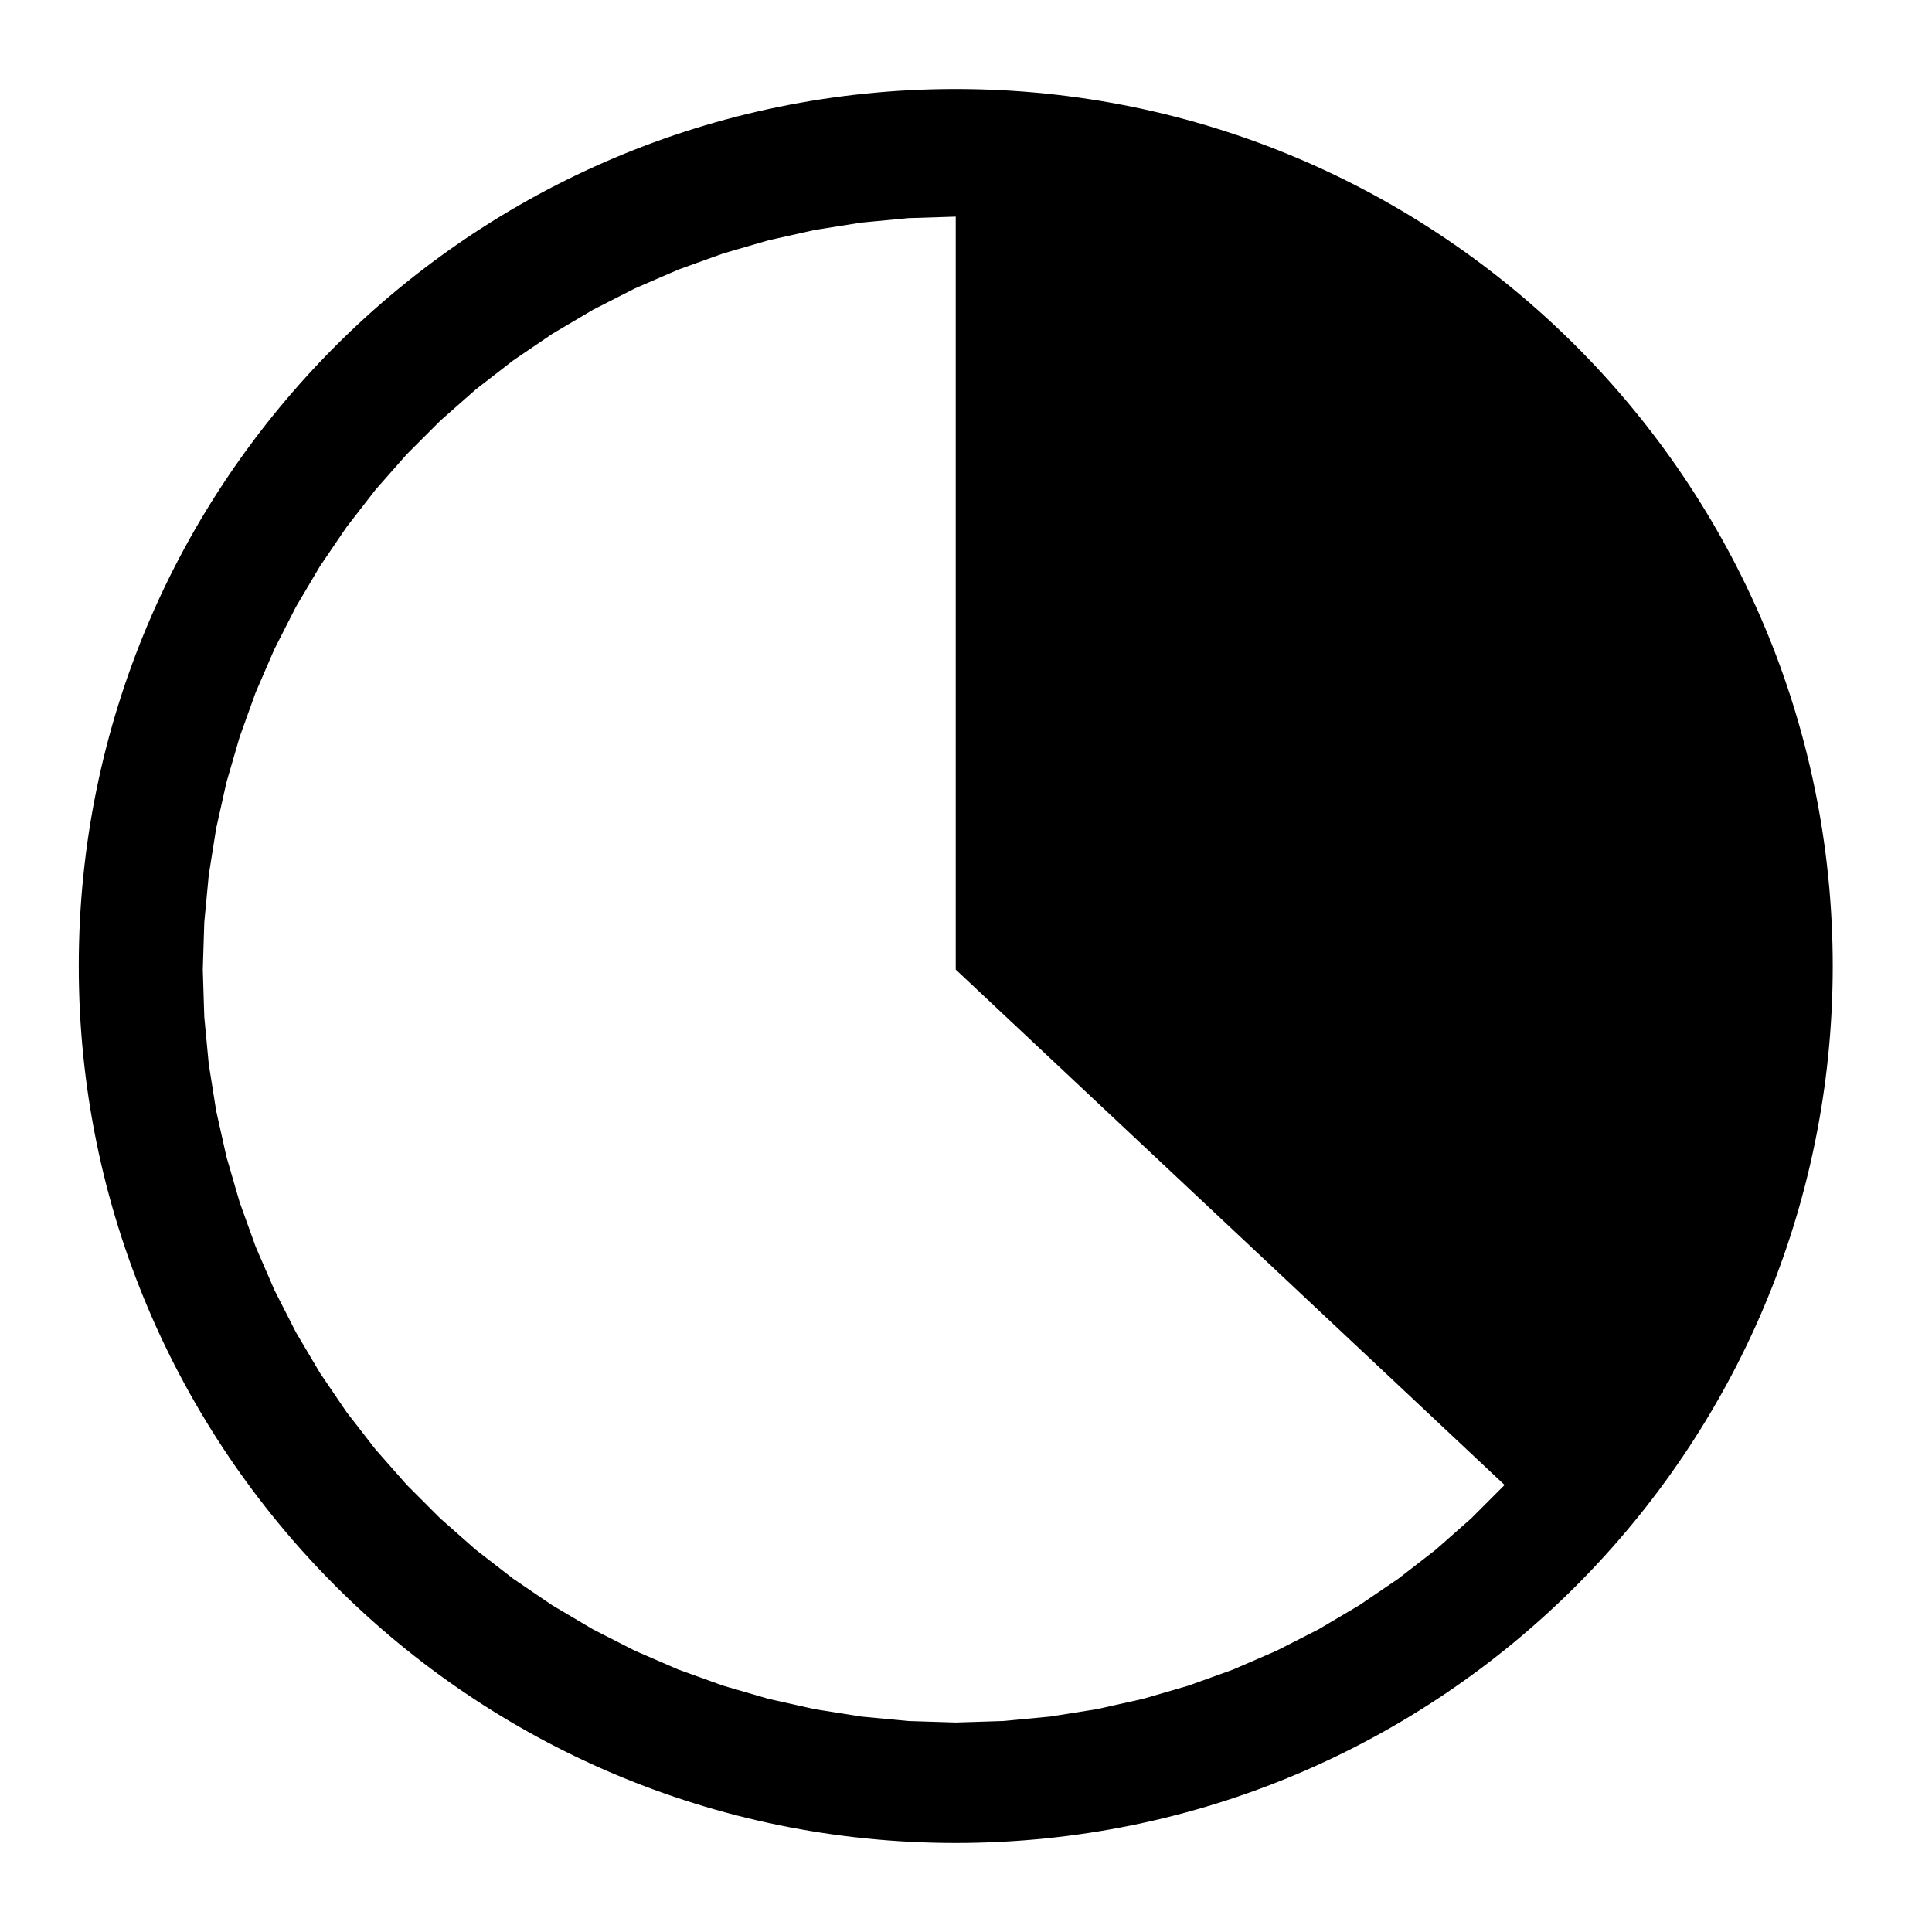 <?xml version="1.0" encoding="utf-8"?>
<!-- Generator: Adobe Illustrator 15.0.2, SVG Export Plug-In . SVG Version: 6.00 Build 0)  -->
<!DOCTYPE svg PUBLIC "-//W3C//DTD SVG 1.1//EN" "http://www.w3.org/Graphics/SVG/1.1/DTD/svg11.dtd">
<svg version="1.1" id="Layer_1" xmlns="http://www.w3.org/2000/svg" xmlns:xlink="http://www.w3.org/1999/xlink" x="0px" y="0px"
	 width="1024px" height="1024px" viewBox="0 0 1024 1024" enable-background="new 0 0 1024 1024" xml:space="preserve">
<path d="M506.524,47.177c-256.716,0-464.783,208.144-464.779,464.858c0,256.641,208.064,464.78,464.779,464.78
	s464.861-208.137,464.861-464.783C971.385,255.321,763.242,47.177,506.524,47.177z M779.74,804.802l-18.801,16.583l-19.811,15.359
	l-20.732,14.097l-21.584,12.761l-22.335,11.377l-23.008,9.959l-23.592,8.491l-24.073,6.998l-24.465,5.464l-24.766,3.925
	l-24.959,2.361l-25.052,0.792l-25.057-0.792l-24.959-2.361l-24.766-3.925l-24.46-5.464l-24.079-6.998l-23.585-8.491l-23.008-9.959
	l-22.335-11.377l-21.585-12.761l-20.731-14.097l-19.812-15.359l-18.801-16.583l-17.728-17.729l-16.58-18.802l-15.364-19.805
	l-14.092-20.738l-12.766-21.577l-11.376-22.341l-9.961-23.008l-8.489-23.584l-6.998-24.081l-5.466-24.461l-3.925-24.766
	l-2.357-24.959l-0.791-25.056l0.791-25.053l2.357-24.959l3.925-24.766l5.466-24.465l6.998-24.08l8.489-23.585l9.961-23.007
	l11.376-22.341l12.766-21.578l14.092-20.732l15.364-19.811l16.58-18.802l17.728-17.728l18.801-16.58l19.812-15.364l20.731-14.092
	l21.585-12.765l22.335-11.377l23.008-9.961l23.592-8.489l24.072-6.998l24.46-5.465l24.766-3.925l24.959-2.358l25.057-0.79
	l0.001,399.07l290.904,273.176L779.74,804.802z"/>
</svg>
